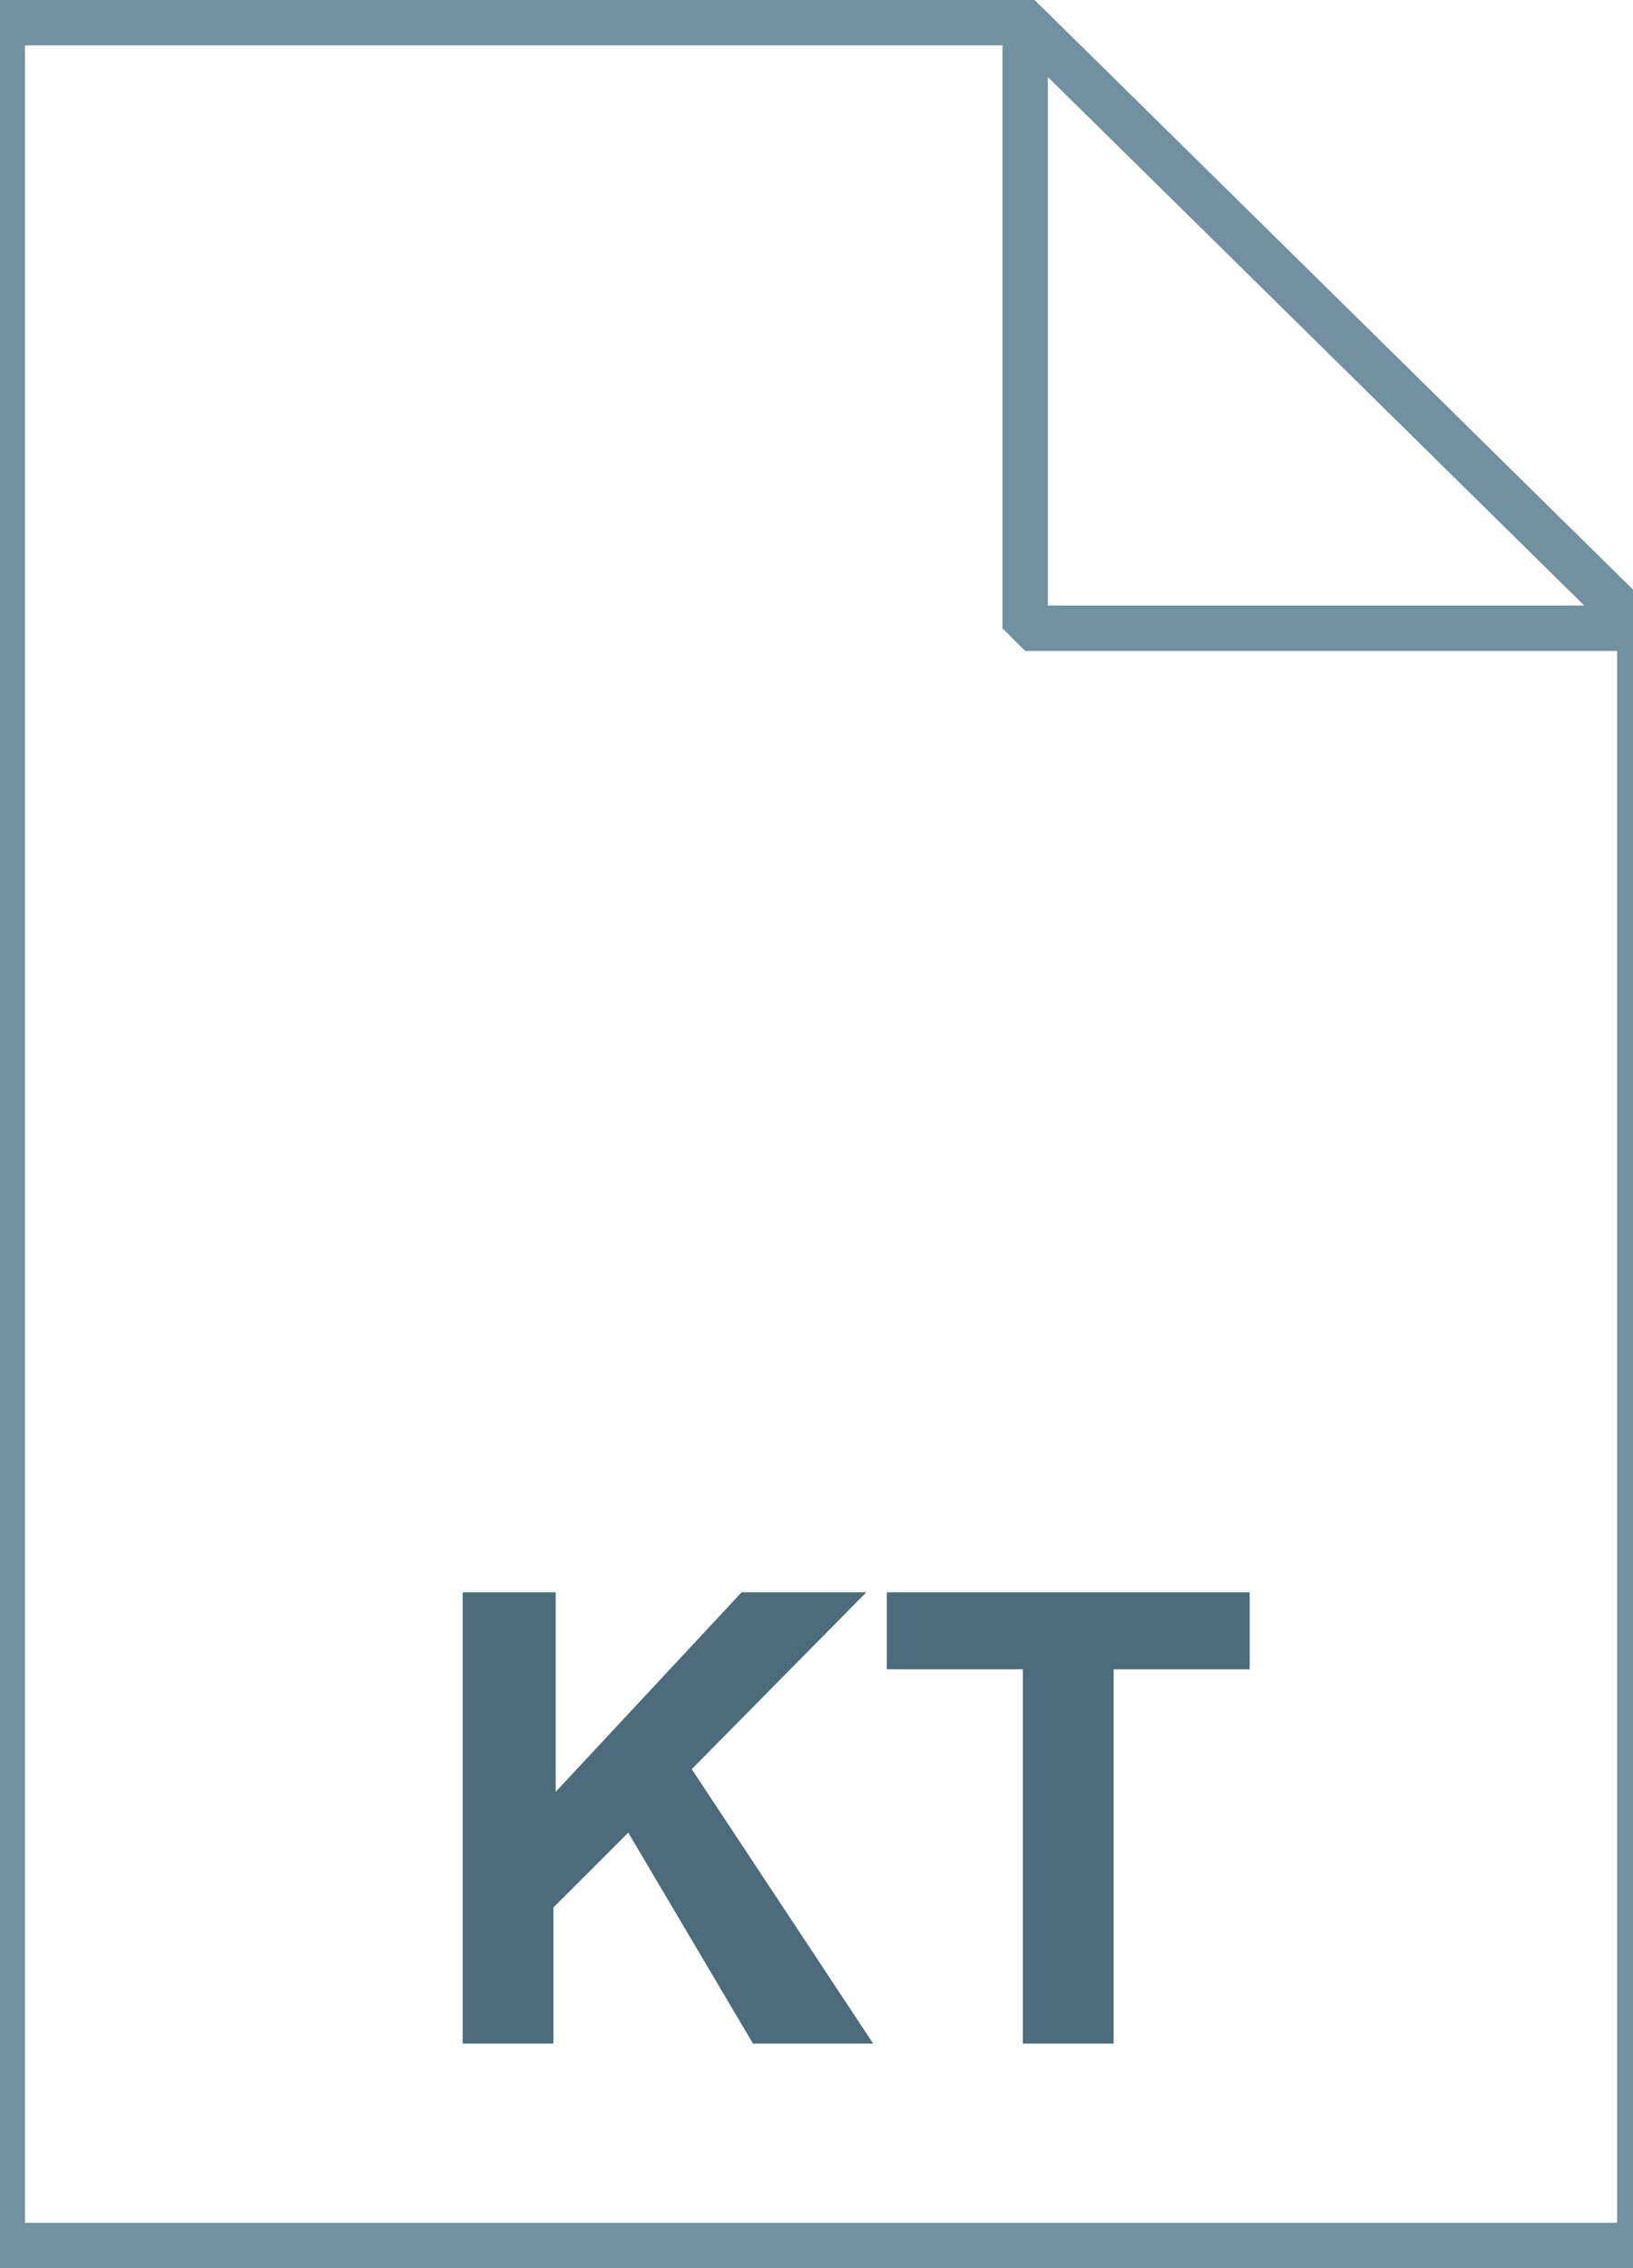<svg fill="currentColor" xmlns="http://www.w3.org/2000/svg" viewBox="0 0 72 100"><linearGradient gradientUnits="userSpaceOnUse" x1="36.2" y1="3.014" x2="36.2" y2="101.001" gradientTransform="matrix(1 0 0 -1 0 102)"><stop offset="0" stop-color="#c8d4db"/><stop offset=".139" stop-color="#d8e1e6"/><stop offset=".359" stop-color="#ebf0f3"/><stop offset=".617" stop-color="#f9fafb"/><stop offset="1" stop-color="#fff"/></linearGradient><path d="M45.2 1l27.1 26.7V99H.1V1h45.1z" fill="url(#a)"/><path d="M45.2 1l27.1 26.7V99H.1V1h45.1z" fill-opacity="0" stroke="#7191a1" stroke-width="2"/><path d="M20.4 90.1V70.2h4.1V79l8.2-8.8h5.5L30.5 78l8 12.1h-5.3l-5.5-9.3-3.3 3.3v6h-4zm24.7 0V73.6h-6v-3.4h16v3.4h-6v16.5h-4z" fill="#4c6c7b"/><linearGradient gradientUnits="userSpaceOnUse" x1="31.747" y1="69.935" x2="31.747" y2="69.986" gradientTransform="matrix(1 0 0 -1 0 102)"><stop offset="0" stop-color="#adccdc"/><stop offset="1" stop-color="#4c6c7b"/></linearGradient><path d="M31.8 32c-.1.1-.1.1 0 0" fill="url(#b)"/><linearGradient gradientUnits="userSpaceOnUse" x1="38" y1="62" x2="38" y2="22"><stop offset="0" stop-color="#adccdc"/><stop offset="1" stop-color="#4c6c7b"/></linearGradient><path d="M19 52.2V40.1c0-.8.2-1.2 1-1.6 9.1-5 18.2-10.1 27.2-15.1 1.3-.7 2.6-1.4 4.1-1.4 2.6.1 4.7 1.6 5.4 4 .8 2.4 0 5.2-2.1 6.6-2.3 1.4-4.9 2.8-7.3 4.2-9.1 5-18.2 10.1-27.4 15.1-.2.1-.5.2-.9.3zm14.4-4.5c.3-.2.6-.3.8-.6 3-1.7 6-3.2 8.9-4.9.7-.3 1.1-.3 1.7.1 3.4 3.1 6.9 6.1 10.2 9.2 1.9 1.7 2.4 3.9 1.7 6.2-.7 2.3-2.3 3.7-4.8 4-1.6.2-3.1-.2-4.3-1.2-4.7-4.2-9.3-8.4-14.1-12.8.1.2.1.1-.1 0zM19 35.8c0-3-.2-5.9.1-8.8.3-3.2 3.6-5.2 7-4.9 2.9.3 5.3 3.3 5.1 6.3 0 .3-.2.8-.6.9l-11.4 6.3c.1.2 0 .1-.2.2zm12.2 13.1c0 2.8.1 5.2 0 7.8-.2 3-3 5.3-6 5.3-2.9 0-5.7-2.2-6.2-5.1-.1-.9 0-1.4.9-1.9 3.4-1.9 6.9-3.8 10.3-5.7.2-.1.6-.2 1-.4z" opacity=".9" fill="url(#c)"/><linearGradient gradientUnits="userSpaceOnUse" x1="45.324" y1="74.184" x2="58.871" y2="87.731" gradientTransform="matrix(1 0 0 -1 0 102)"><stop offset="0" stop-color="#fff"/><stop offset=".35" stop-color="#fafbfb"/><stop offset=".532" stop-color="#edf1f4"/><stop offset=".675" stop-color="#dde5e9"/><stop offset=".799" stop-color="#c7d3da"/><stop offset=".908" stop-color="#adbdc7"/><stop offset="1" stop-color="#92a5b0"/></linearGradient><path d="M45.2 1l27.1 26.7H45.2V1z" fill="url(#d)"/><path d="M45.2 1l27.1 26.7H45.2V1z" fill-opacity="0" stroke="#7191a1" stroke-width="2" stroke-linejoin="bevel"/></svg>